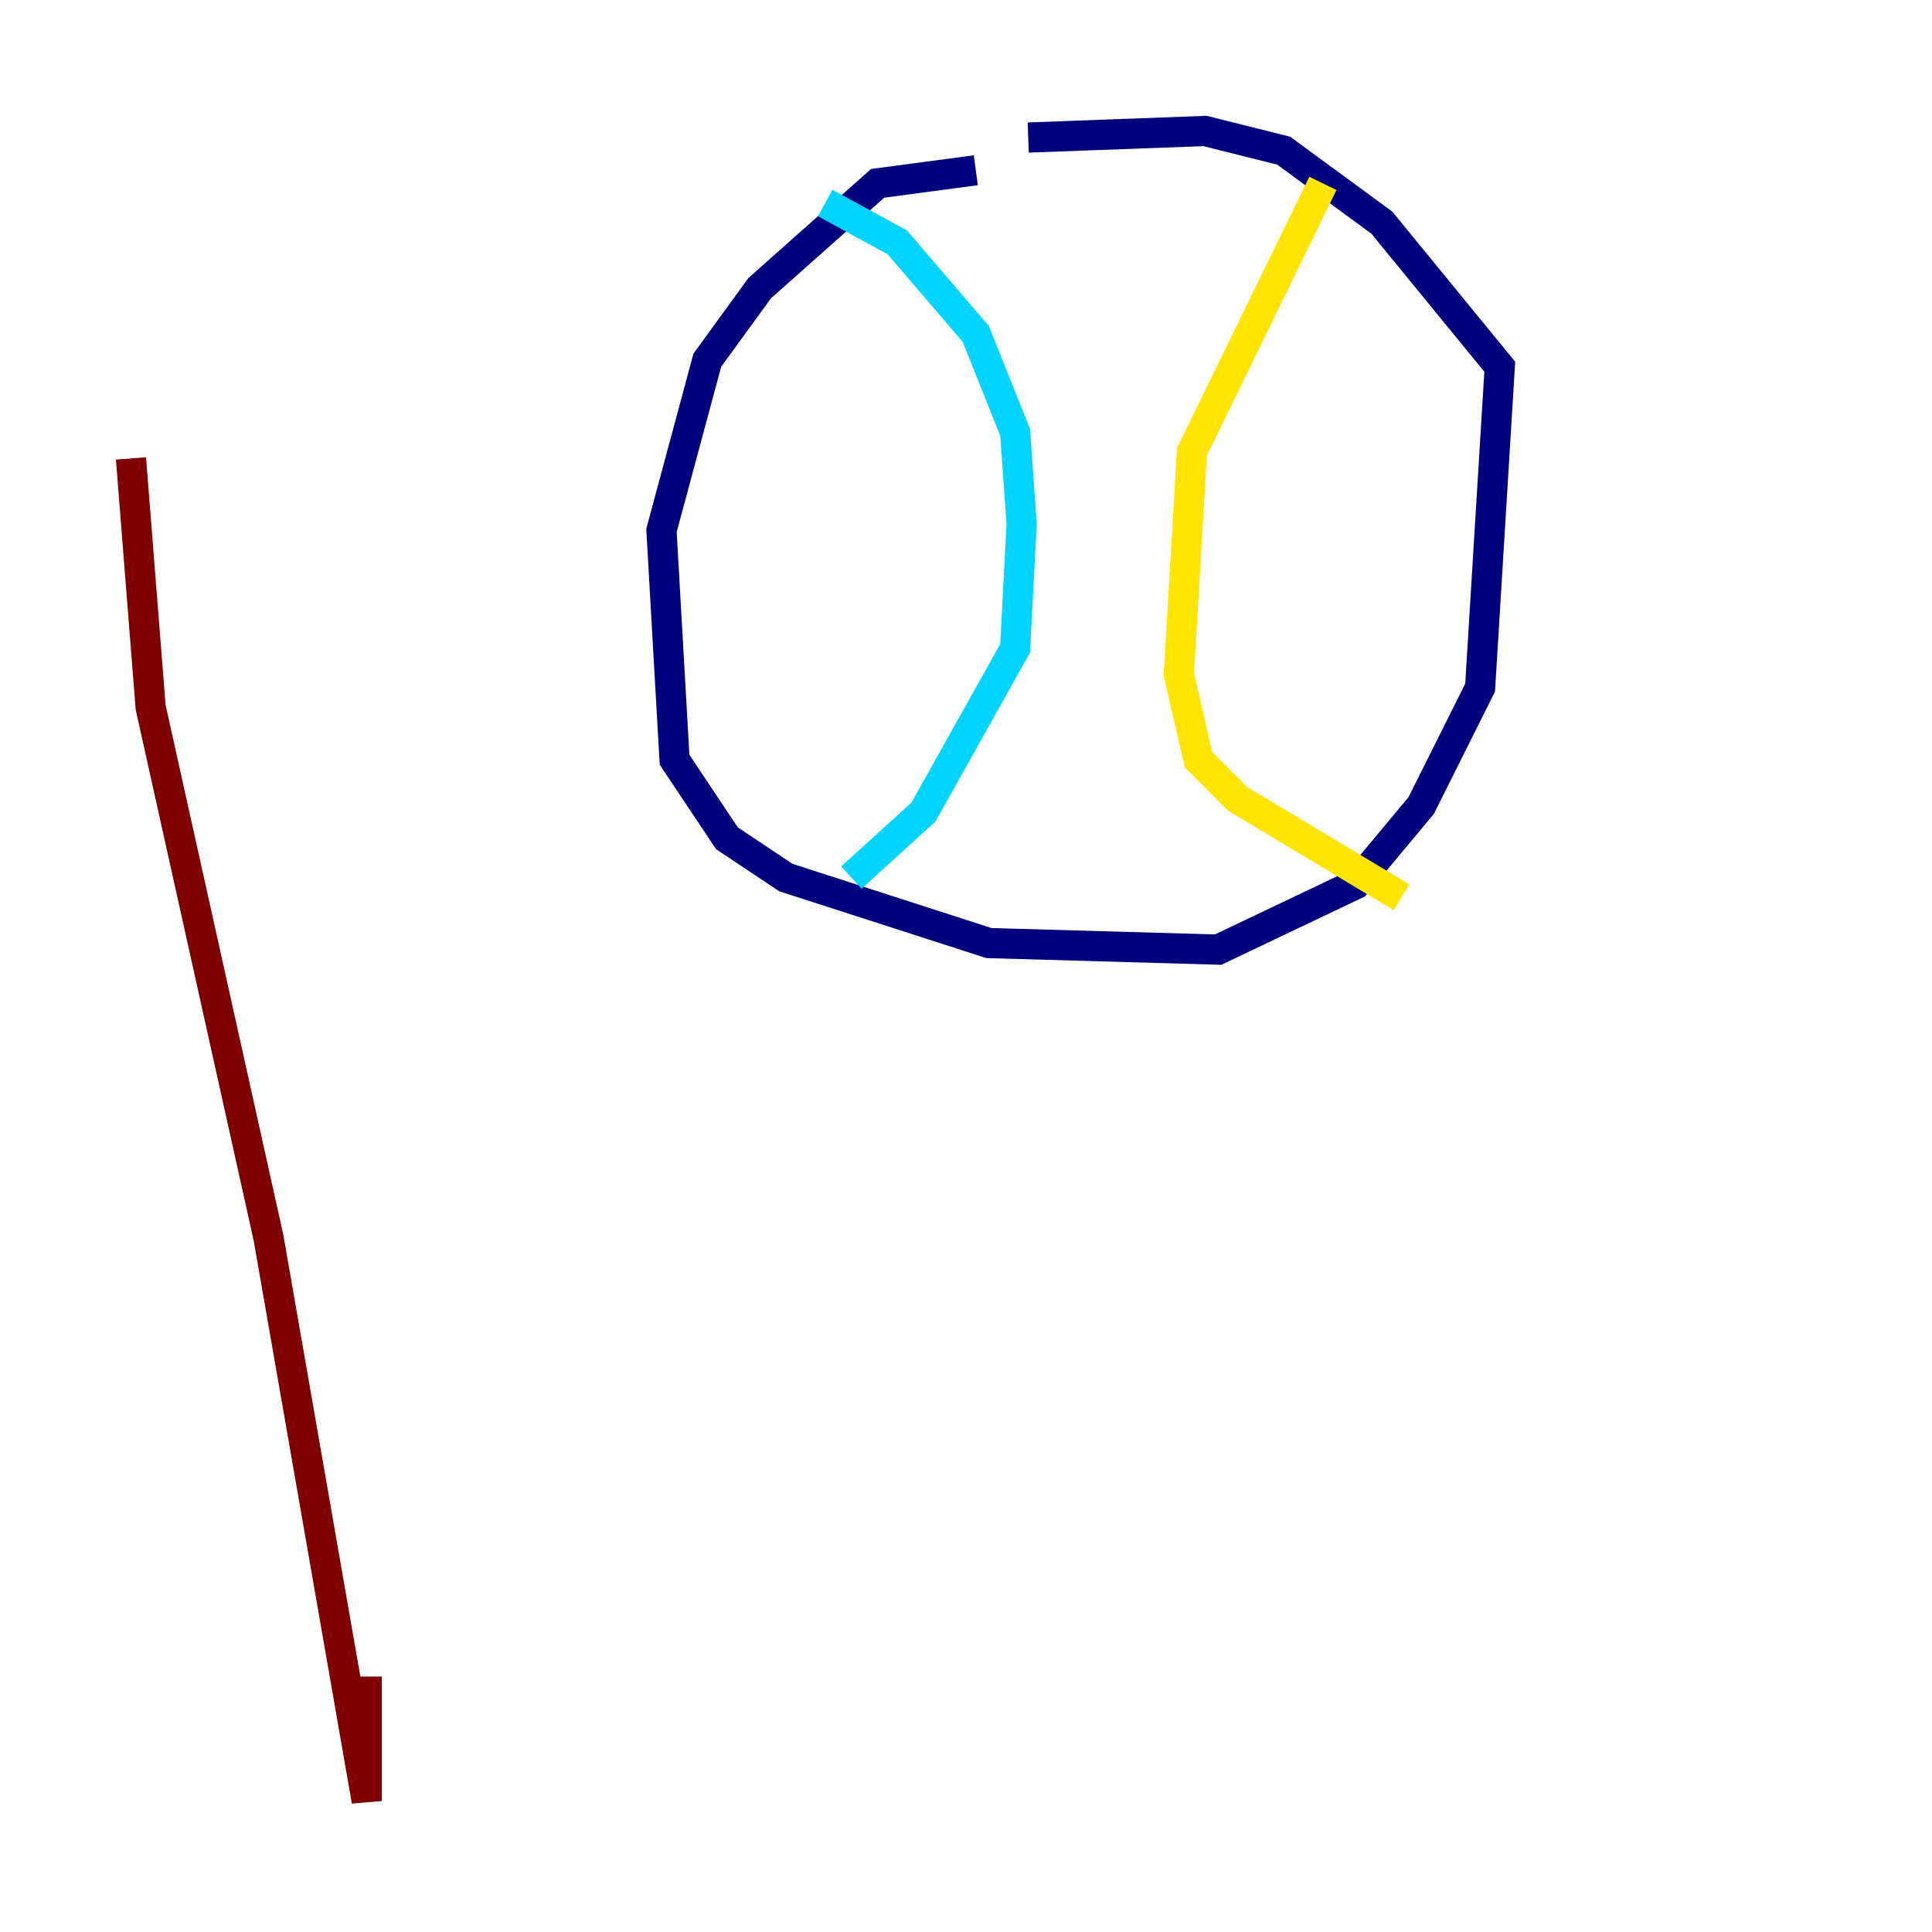 <?xml version="1.0" encoding="utf-8" ?>
<svg baseProfile="tiny" height="128" version="1.2" viewBox="0,0,128,128" width="128" xmlns="http://www.w3.org/2000/svg" xmlns:ev="http://www.w3.org/2001/xml-events" xmlns:xlink="http://www.w3.org/1999/xlink"><defs /><polyline fill="none" points="64.651,11.281 58.142,12.149 50.332,19.091 46.861,23.864 43.824,35.146 44.691,50.332 48.163,55.539 52.068,58.142 65.519,62.481 80.705,62.915 89.817,58.576 94.156,53.37 98.061,45.559 99.363,24.298 91.552,14.752 85.044,9.98 79.837,8.678 68.122,9.112" stroke="#00007f" stroke-width="2" /><polyline fill="none" points="54.671,13.451 59.444,16.054 64.651,22.129 67.254,28.637 67.688,34.712 67.254,42.956 61.18,53.803 56.407,58.142" stroke="#00d4ff" stroke-width="2" /><polyline fill="none" points="87.647,12.149 78.969,29.939 78.102,44.691 79.403,50.332 82.007,52.936 92.854,59.444" stroke="#ffe500" stroke-width="2" /><polyline fill="none" points="8.678,30.373 9.98,46.861 17.79,82.007 24.298,119.322 24.298,111.078" stroke="#7f0000" stroke-width="2" /></svg>